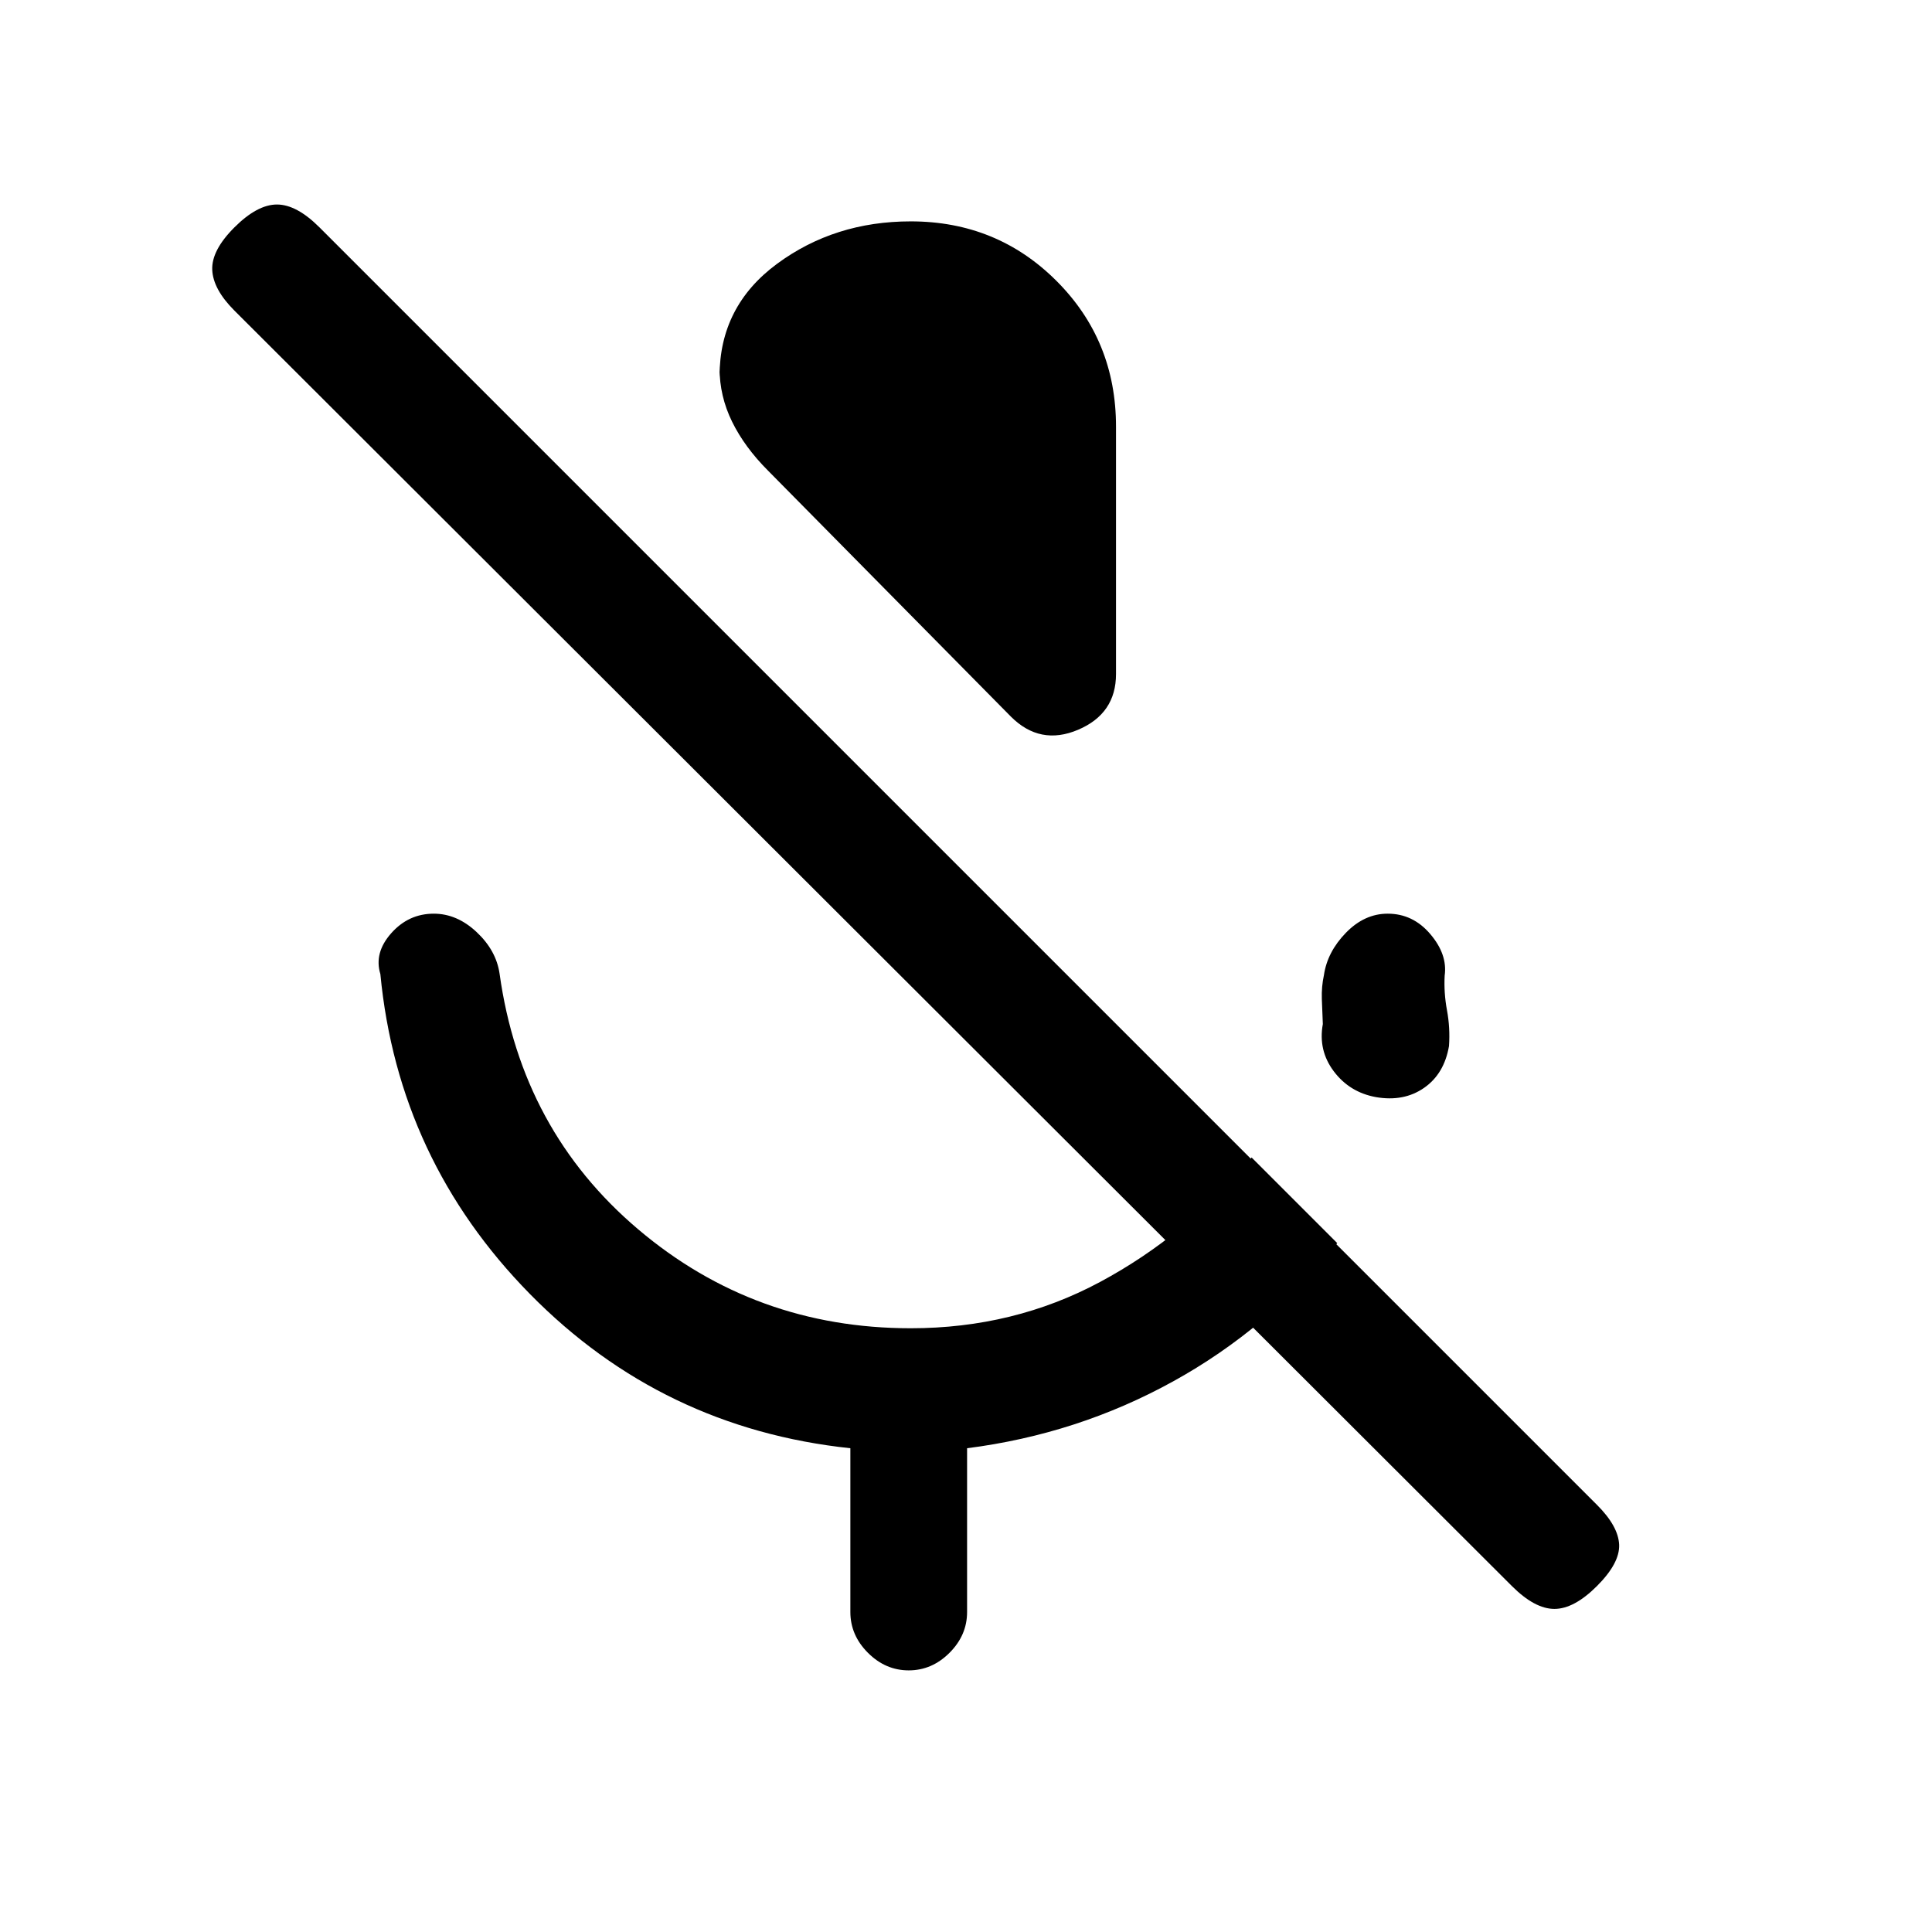 <svg xmlns="http://www.w3.org/2000/svg" height="20" viewBox="0 -960 960 960" width="20"><path d="M683.69-414.85q-13.07-2.38-20.92-12.8-7.85-10.43-5.46-23.5-.31-6.47-.5-12.54-.19-6.08 1.04-11.77 1.69-11.54 10.92-21.04t20.77-9.5q12.54 0 21.15 10.12 8.62 10.11 7.16 20.65-.46 8.54 1.15 17.23 1.62 8.69 1 17.77-2.38 13.85-12.42 20.81-10.04 6.96-23.89 4.57ZM502.31-603.92 381.69-726.08q-11.69-11.69-17.92-24.38-6.23-12.69-6.23-26.62v4.08q0-34.85 28.58-55.92Q414.69-850 452.54-850q42.84 0 72.42 29.58 29.58 29.57 29.58 72.42v122.92q0 19.7-18.85 27.7-18.84 8-33.38-6.54ZM422.54-159v-81.38q-93.62-9.93-159.16-76.58Q197.85-383.62 189-476q-3.23-10.54 5.38-20.27Q203-506 215.54-506q11.54 0 21.27 9.12 9.73 9.11 11.42 20.65 10.85 77.92 68.89 127.08Q375.15-300 452.54-300q51.23 0 94.15-23.04 42.93-23.04 75.23-61.81l42.54 42.54q-34 42.46-81.5 68.69-47.5 26.24-102.42 33.24V-159q0 11.54-8.73 20.27T451.54-130q-11.54 0-20.27-8.73T422.54-159Zm328.69-12.92L116.46-805.69q-10.61-10.62-11-20.27-.38-9.66 11-21.04 11.39-11.38 21.16-11.38 9.76 0 21.15 11.38l634.77 634.77q10.61 10.61 11 19.77.38 9.15-11 20.54-11.39 11.38-21.16 11.38-9.76 0-21.15-11.38Z"/></svg>